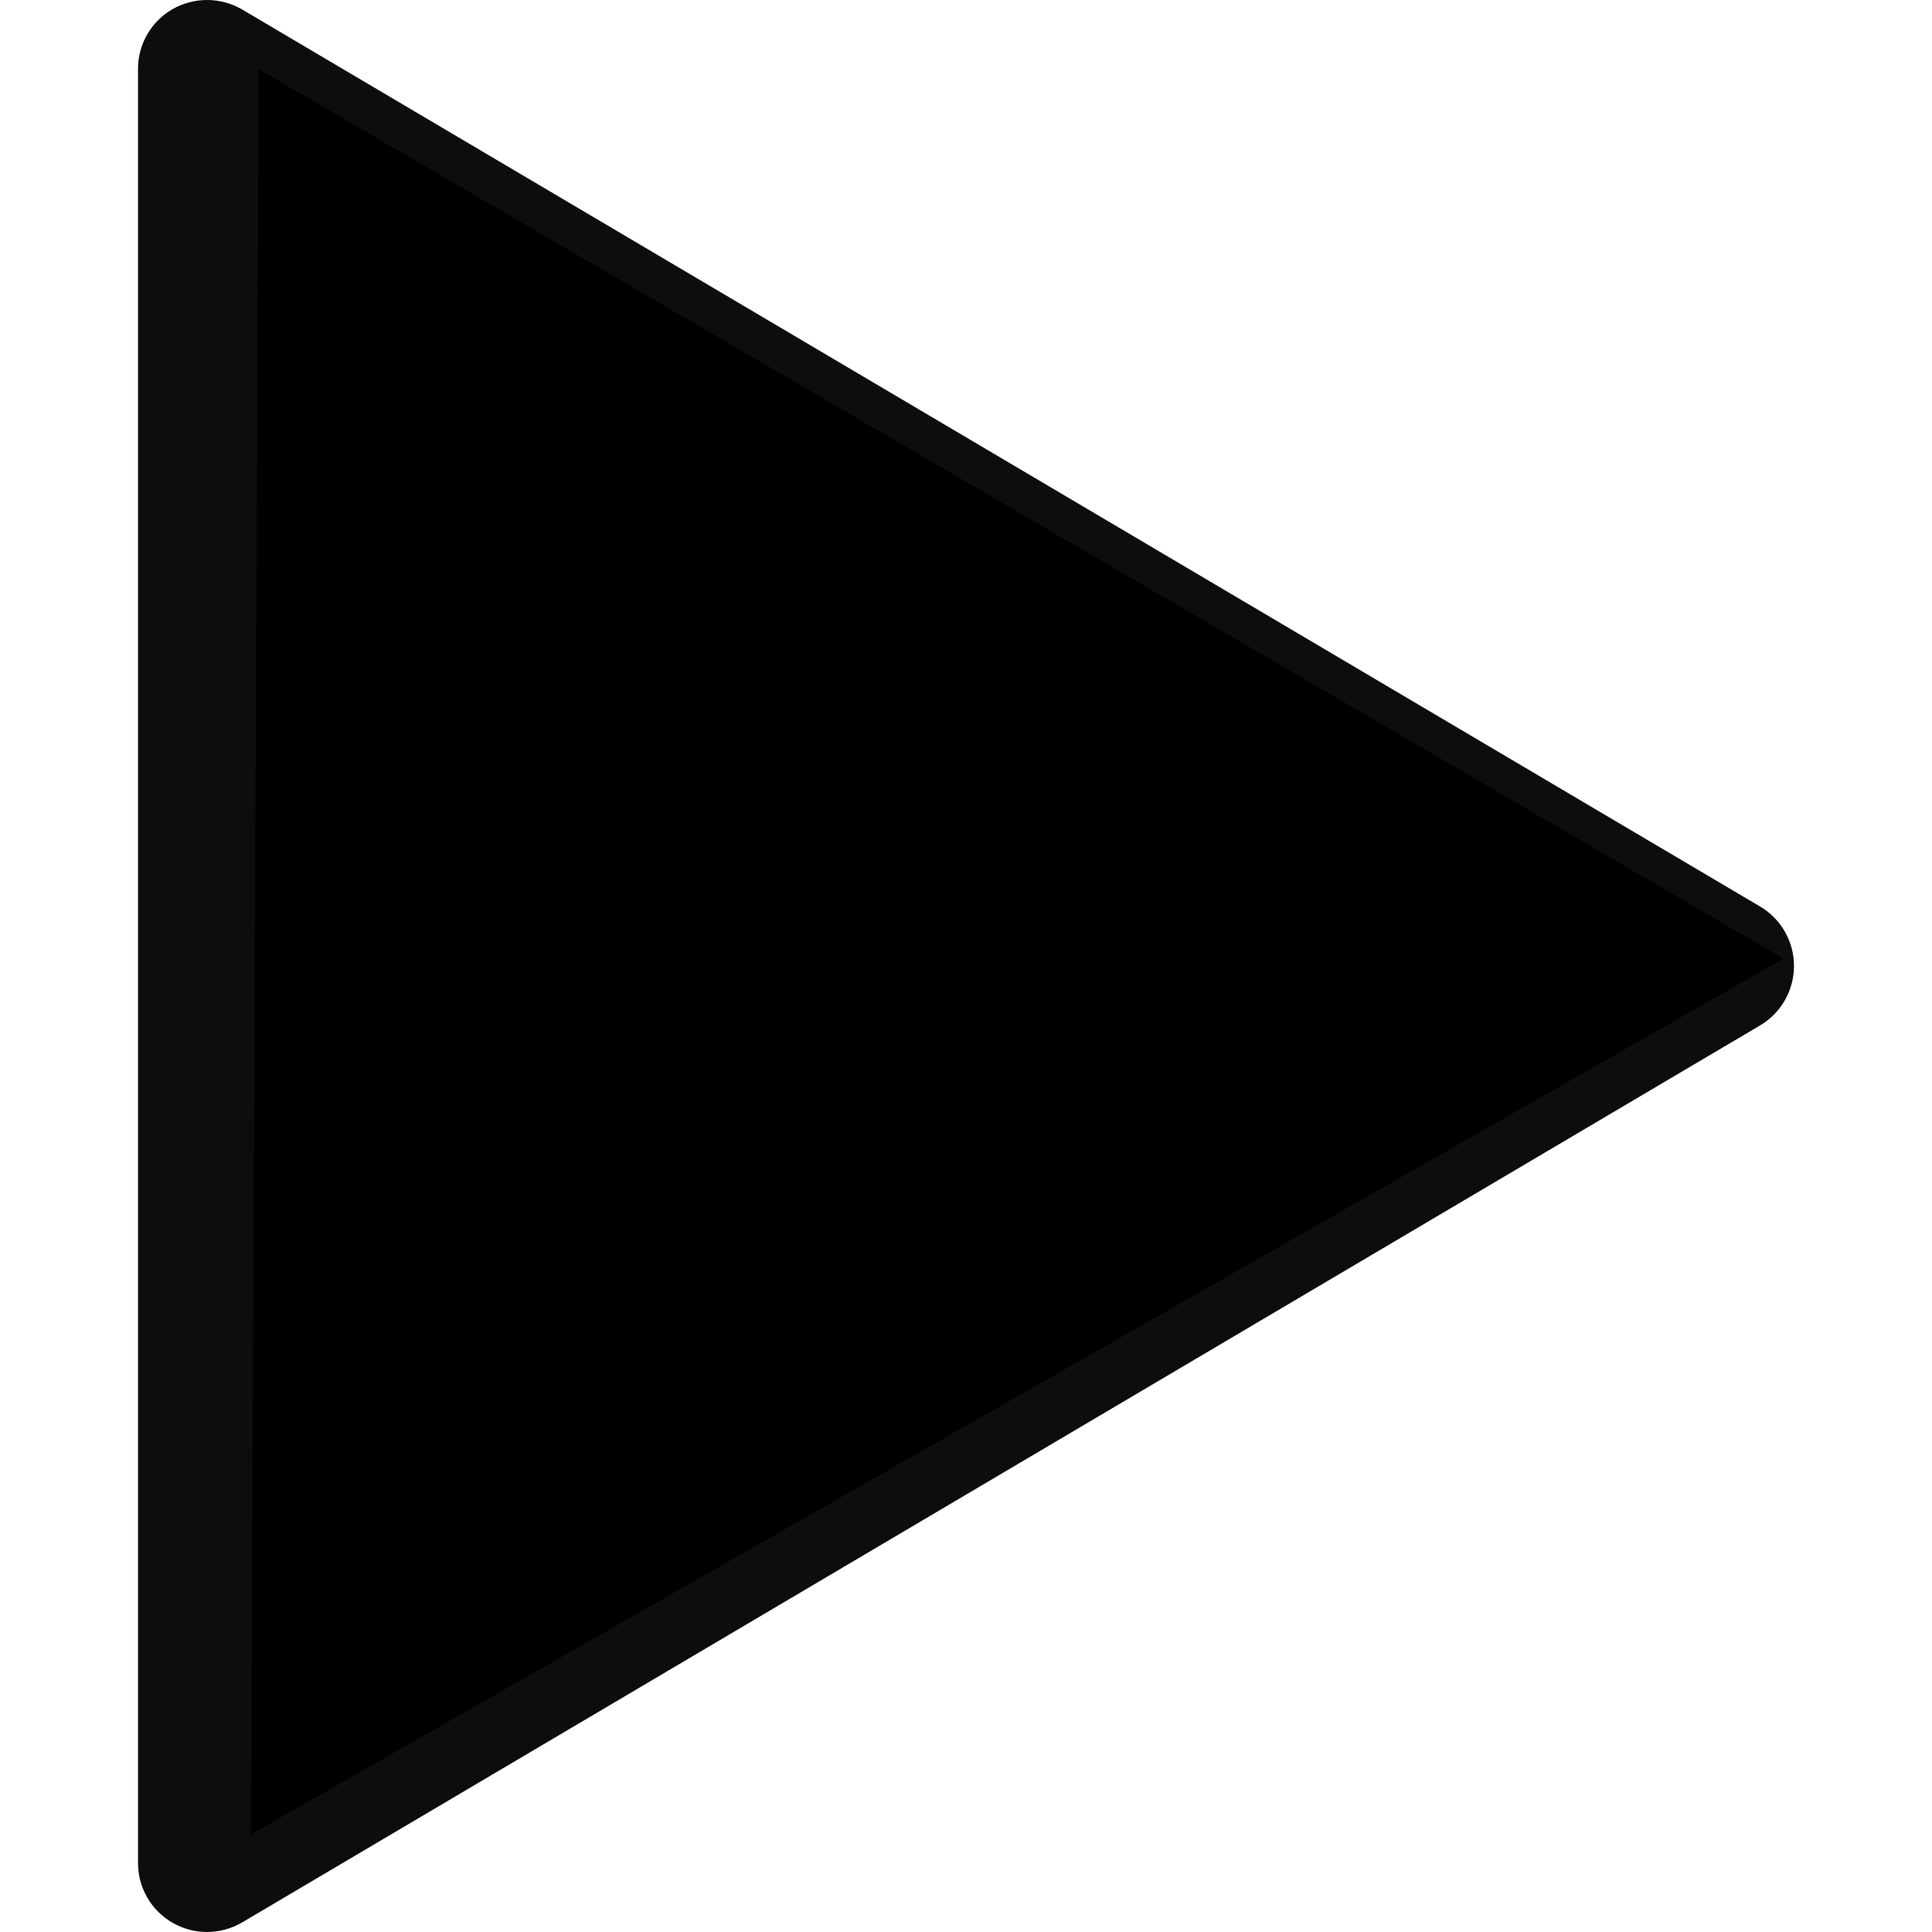 <?xml version="1.0" encoding="utf-8"?>
<svg id="Capa_1" enable-background="new 0 0 437.499 437.499" height="512" viewBox="0 0 437.499 437.499" width="512" xmlns="http://www.w3.org/2000/svg" xmlns:bx="https://boxy-svg.com">
  <path d="m46.875 437.498c-2.67 0-5.341-.687-7.751-2.06-4.868-2.777-7.874-7.95-7.874-13.566v-406.27c0-5.616 3.006-10.789 7.874-13.566 4.913-2.762 10.88-2.701 15.701.107l343.749 203.136c4.761 2.823 7.675 7.935 7.675 13.459s-2.914 10.636-7.675 13.459l-343.749 203.135c-2.457 1.435-5.204 2.167-7.95 2.166zm15.625-394.521v351.521l297.409-175.76z" style="fill: rgb(13, 13, 13);"/>
  <path d="M 213.963 26.18 L 413.892 372.467 L 14.034 372.467 L 213.963 26.18 Z" style="" transform="matrix(0.868, -0.496, 0.496, 0.868, -140.107, 99.067)" bx:shape="triangle 14.034 26.18 399.858 346.287 0.5 0 1@4c3843ab"/>
  <line style="stroke: rgb(0, 0, 0);" x1="71.79" y1="95.157" x2="286.88" y2="233.108"/>
  <line style="stroke: rgb(0, 0, 0);" x1="68.412" y1="59.121" x2="328.547" y2="208.896"/>
  <line style="stroke: rgb(0, 0, 0); stroke-width: 27px;" x1="70.664" y1="72.072" x2="319.538" y2="214.527"/>
  <line style="stroke: rgb(0, 0, 0); stroke-width: 13px;" x1="76.858" y1="69.882" x2="227.758" y2="154.341"/>
</svg>